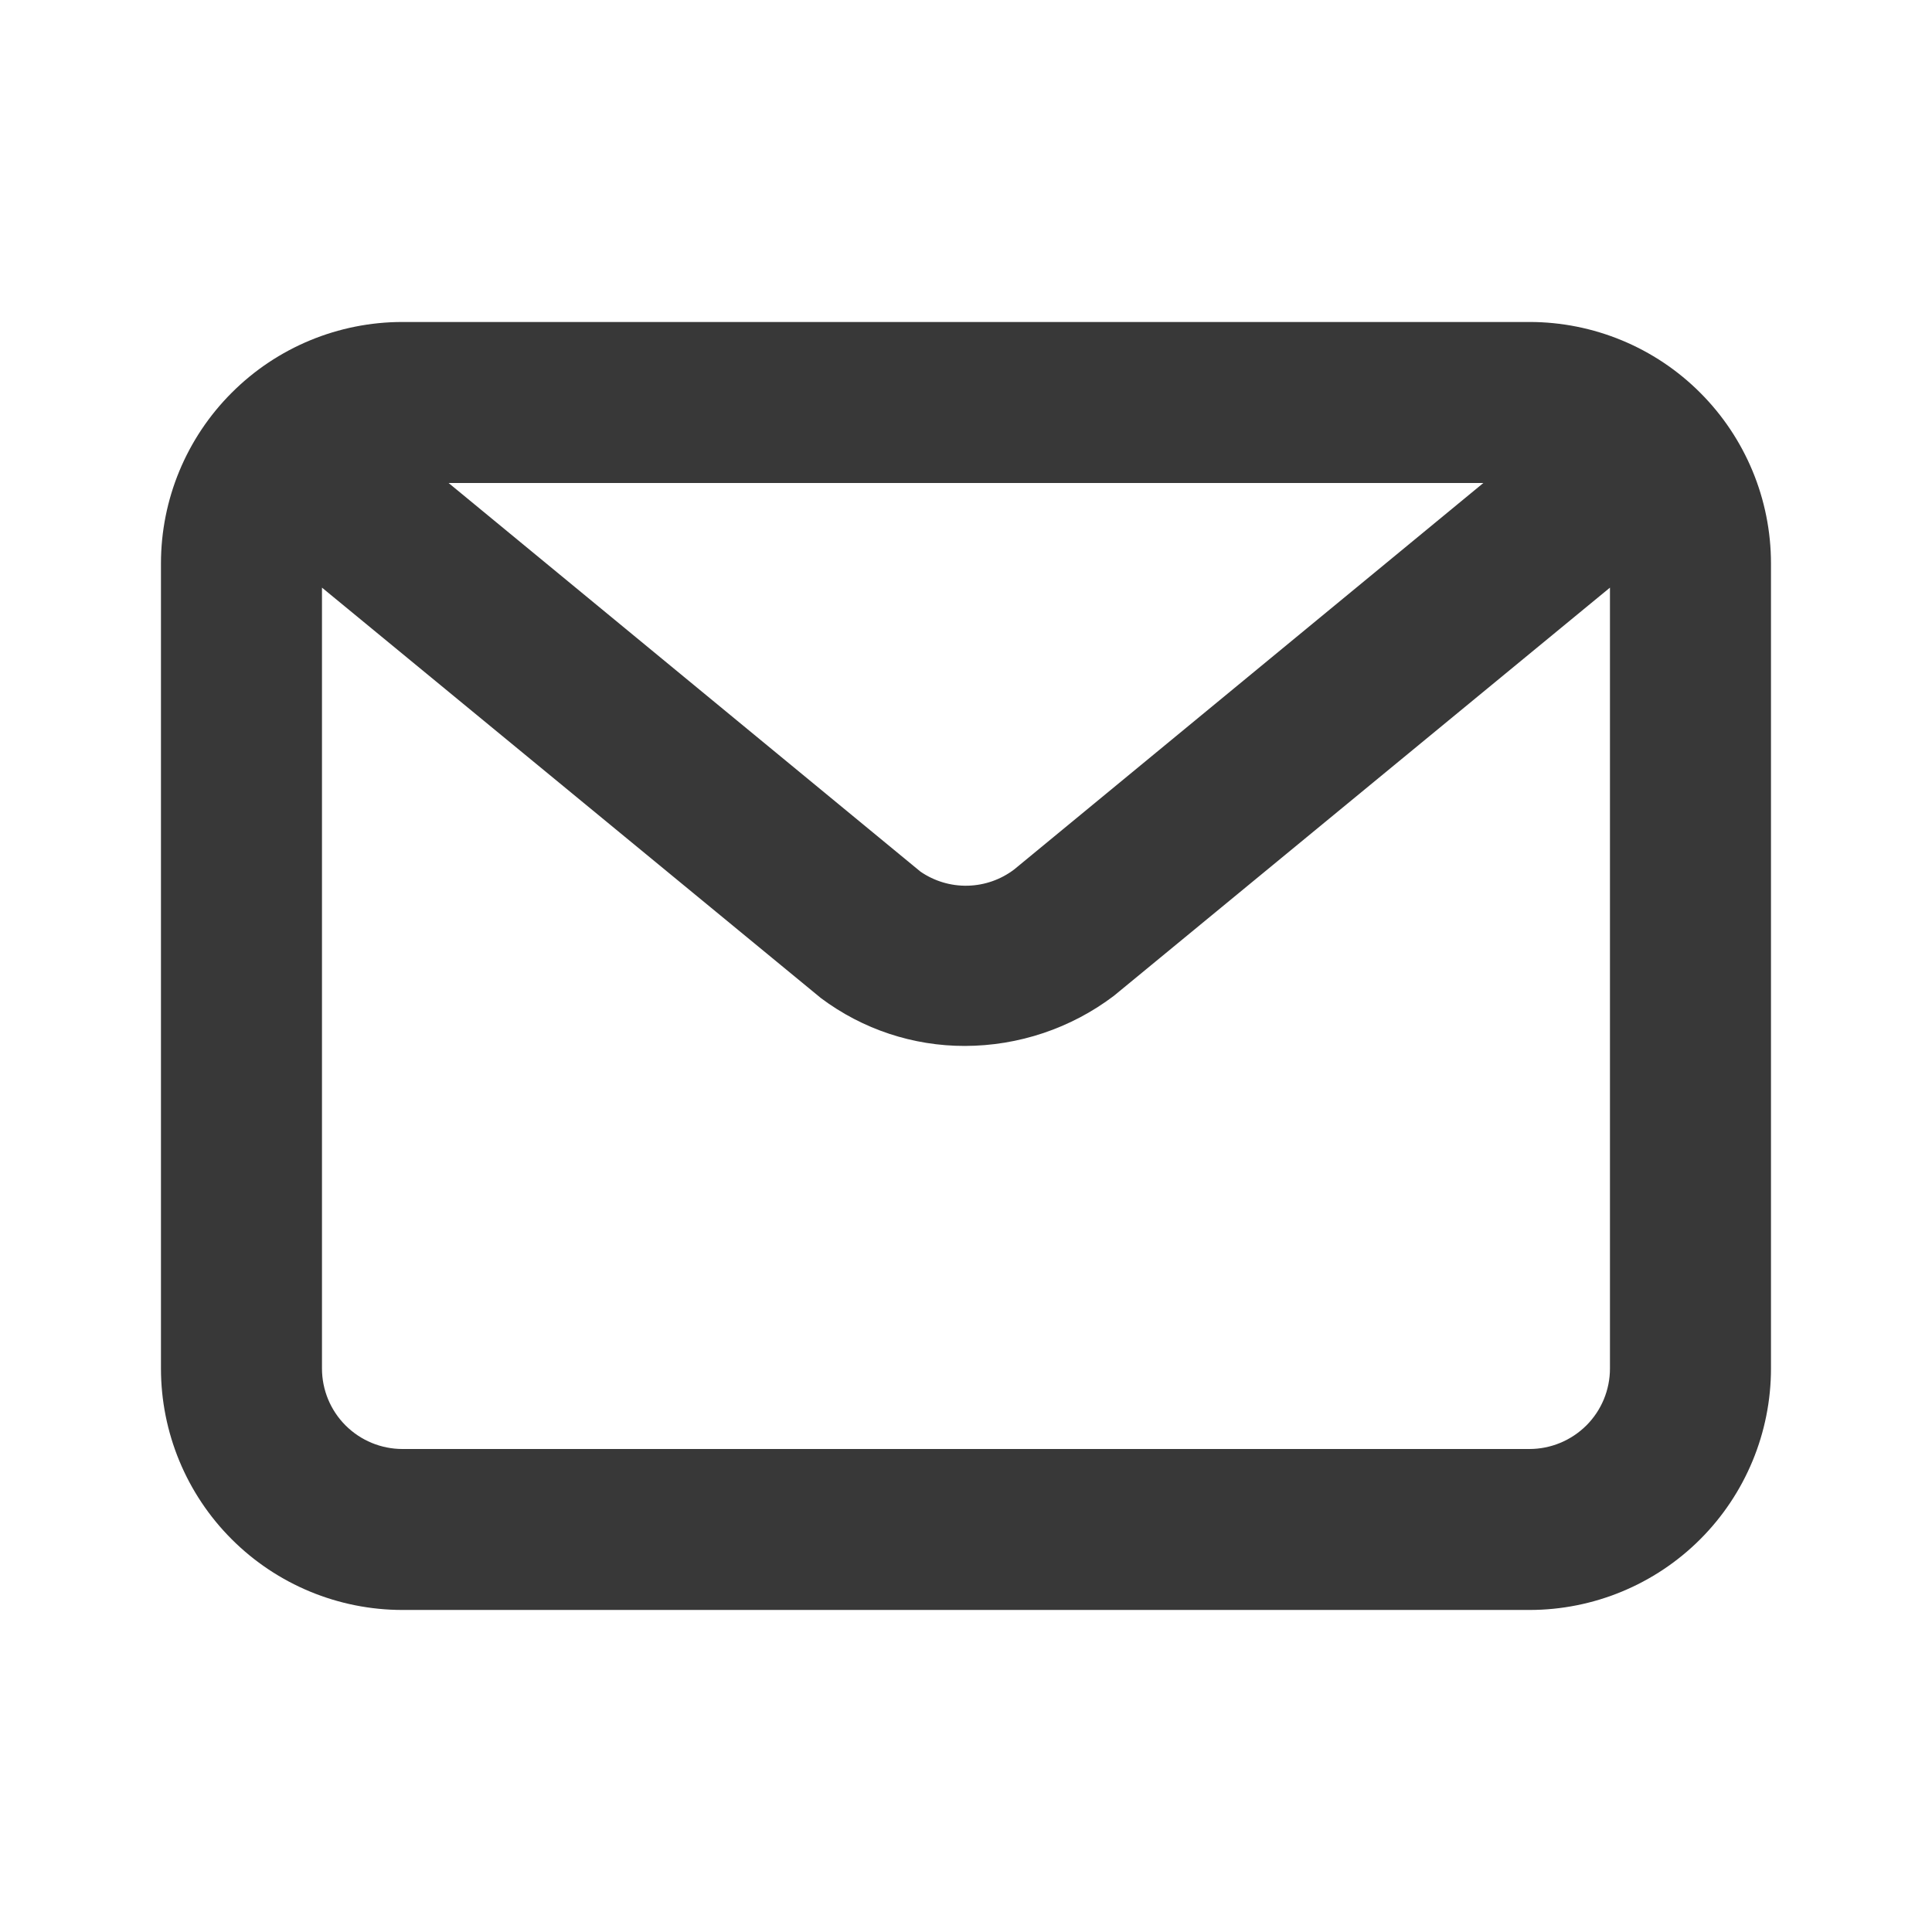 <svg width="32" height="32" viewBox="0 0 32 32" fill="none" xmlns="http://www.w3.org/2000/svg">
<path d="M25.333 5.333H6.666C5.605 5.333 4.588 5.754 3.838 6.505C3.087 7.255 2.666 8.272 2.666 9.333V22.666C2.666 23.727 3.087 24.745 3.838 25.495C4.588 26.245 5.605 26.666 6.666 26.666H25.333C26.393 26.666 27.411 26.245 28.161 25.495C28.911 24.745 29.333 23.727 29.333 22.666V9.333C29.333 8.272 28.911 7.255 28.161 6.505C27.411 5.754 26.393 5.333 25.333 5.333V5.333ZM24.569 8L16.799 14.4C16.577 14.569 16.308 14.663 16.029 14.67C15.75 14.677 15.476 14.595 15.246 14.437L7.43 8H24.569ZM25.333 24H6.666C6.312 24 5.973 23.859 5.723 23.609C5.473 23.359 5.333 23.02 5.333 22.666V9.733L13.599 16.533C14.287 17.048 15.124 17.326 15.983 17.324C16.873 17.322 17.738 17.032 18.447 16.496L26.666 9.733V22.666C26.666 23.02 26.526 23.359 26.276 23.609C26.025 23.859 25.686 24 25.333 24Z" fill="#383838"/>
</svg>
